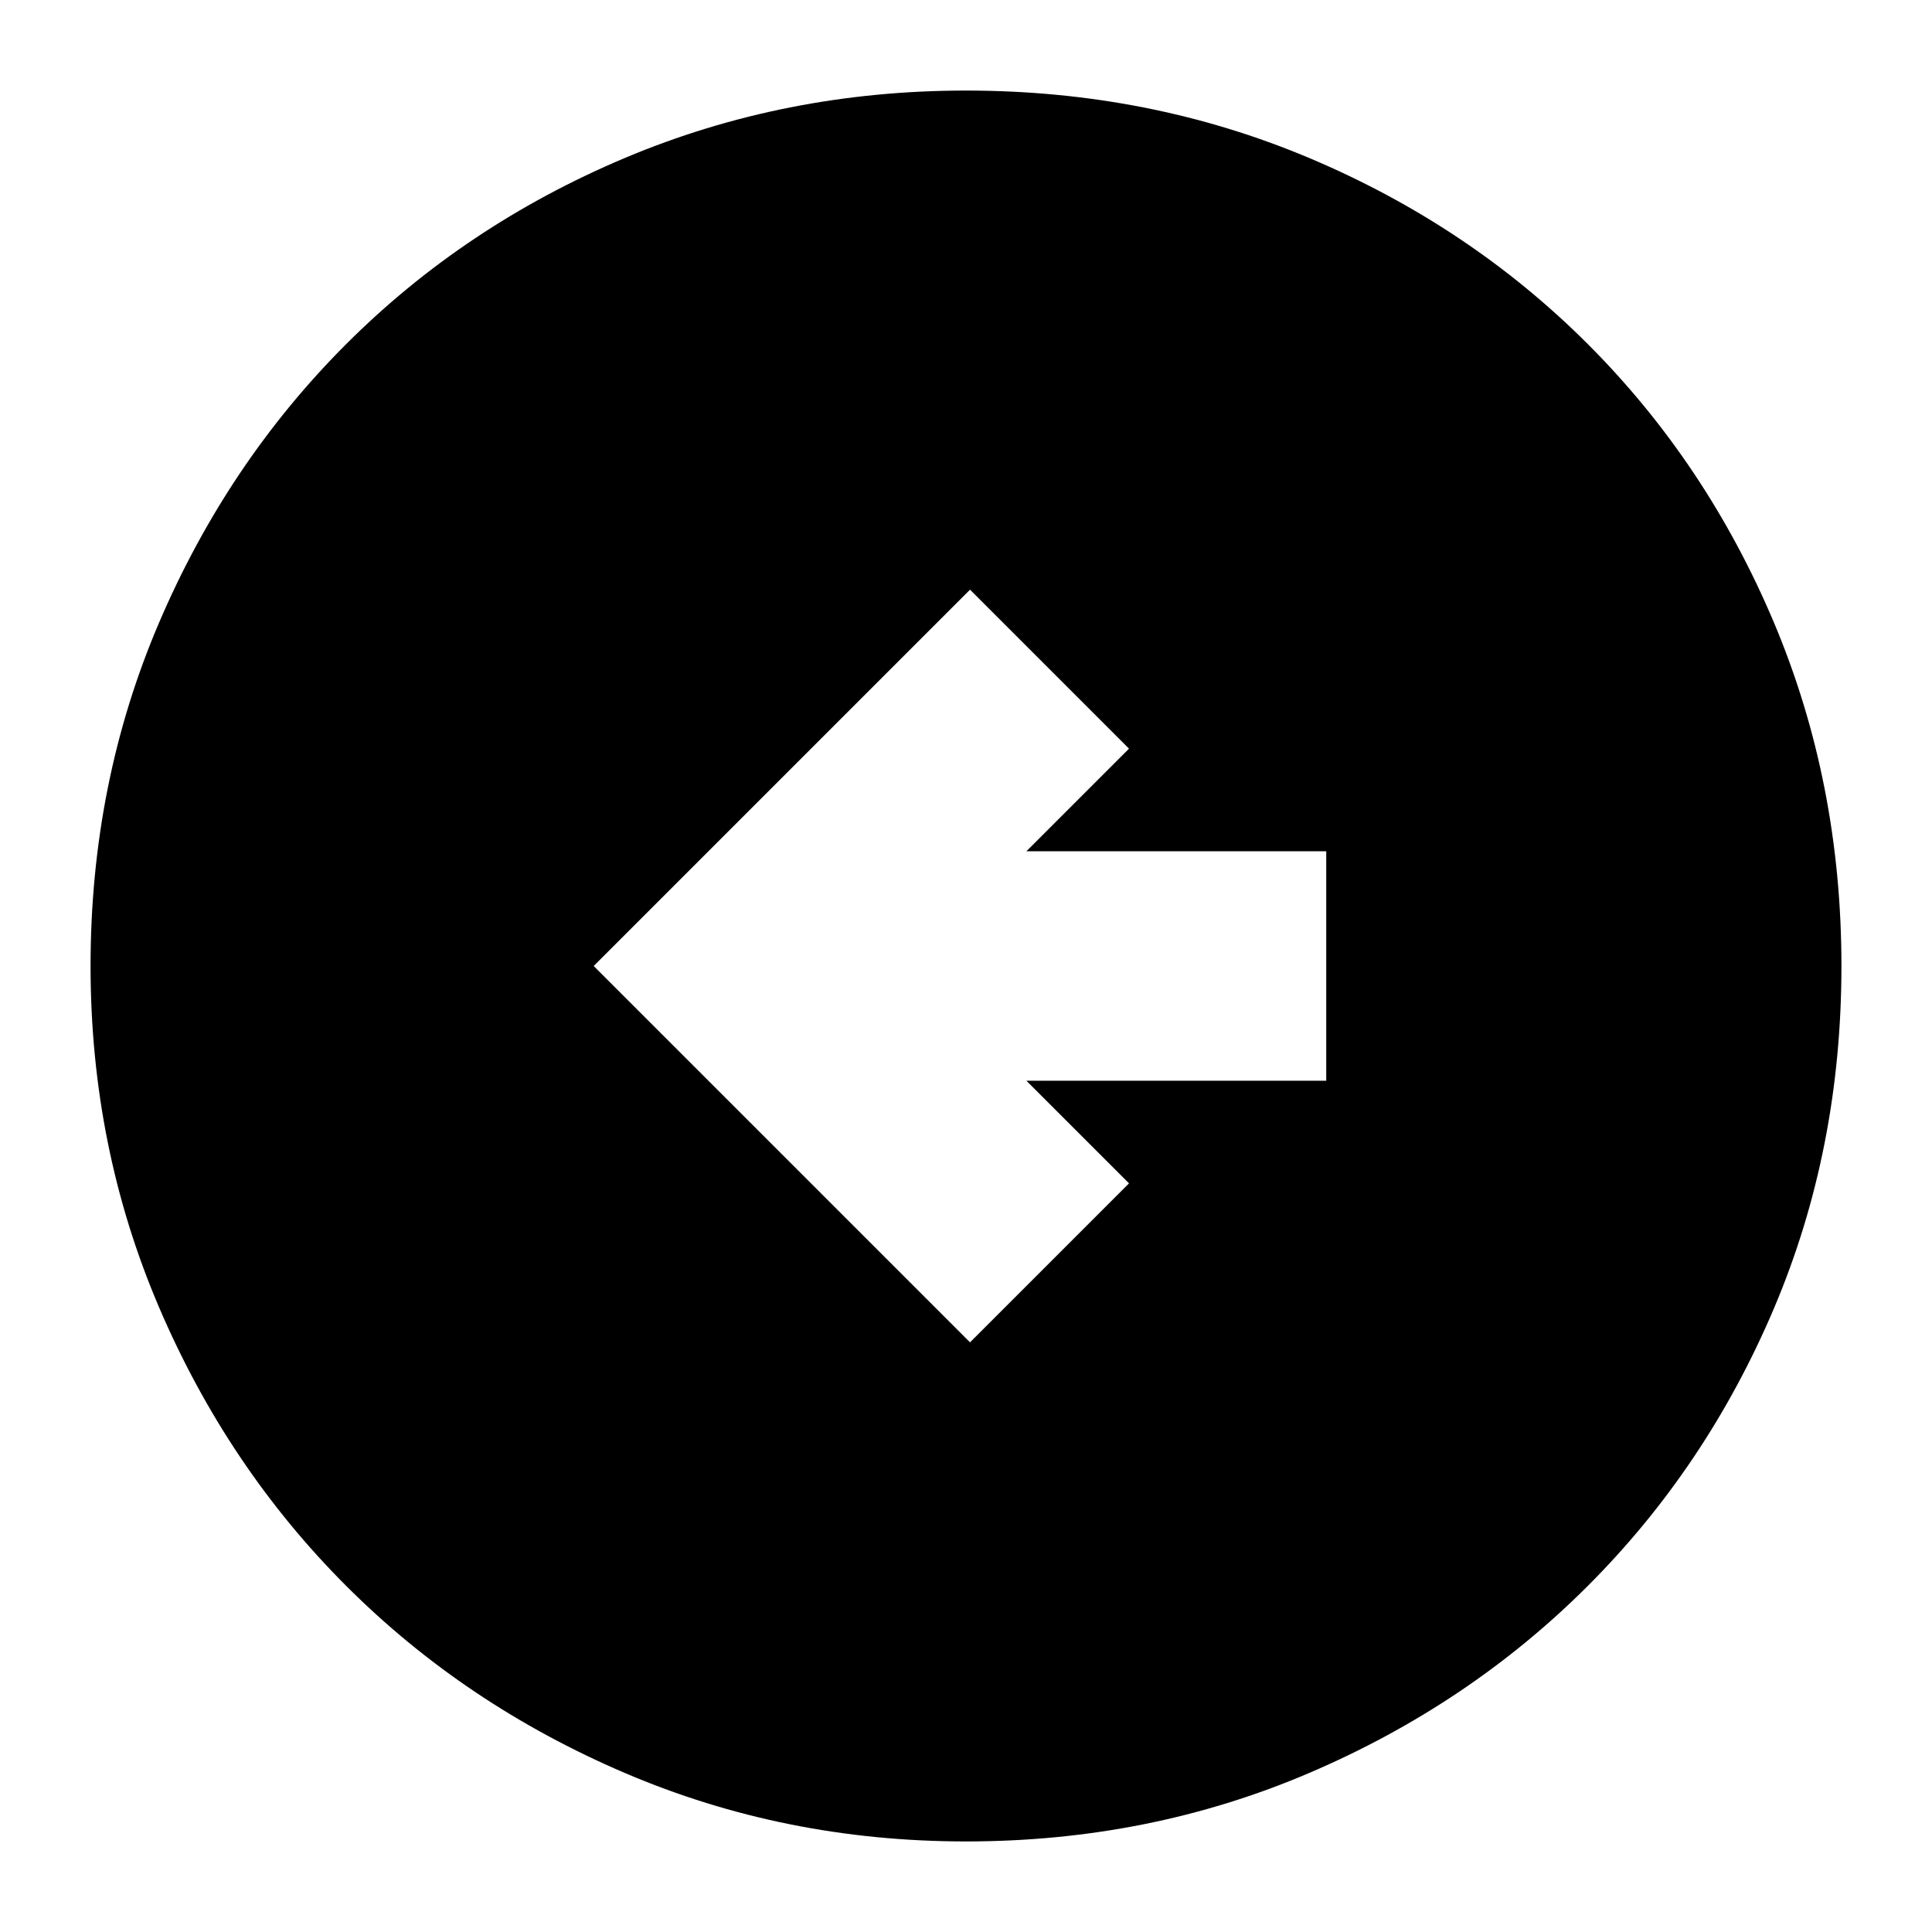 <svg xmlns="http://www.w3.org/2000/svg" height="24" width="24"><path d="m12.05 16.675 1.975-1.975-1.275-1.275h3.725v-2.85H12.75L14.025 9.3 12.05 7.325 7.375 12Zm-.05 6.2q-2.25 0-4.237-.85-1.988-.85-3.463-2.325t-2.325-3.462q-.85-1.988-.85-4.238 0-2.275.85-4.263.85-1.987 2.325-3.462t3.463-2.313Q9.75 1.125 12 1.125q2.275 0 4.262.837 1.988.838 3.463 2.313t2.313 3.462q.837 1.988.837 4.263t-.837 4.25q-.838 1.975-2.313 3.45t-3.463 2.325q-1.987.85-4.262.85Z"/></svg>